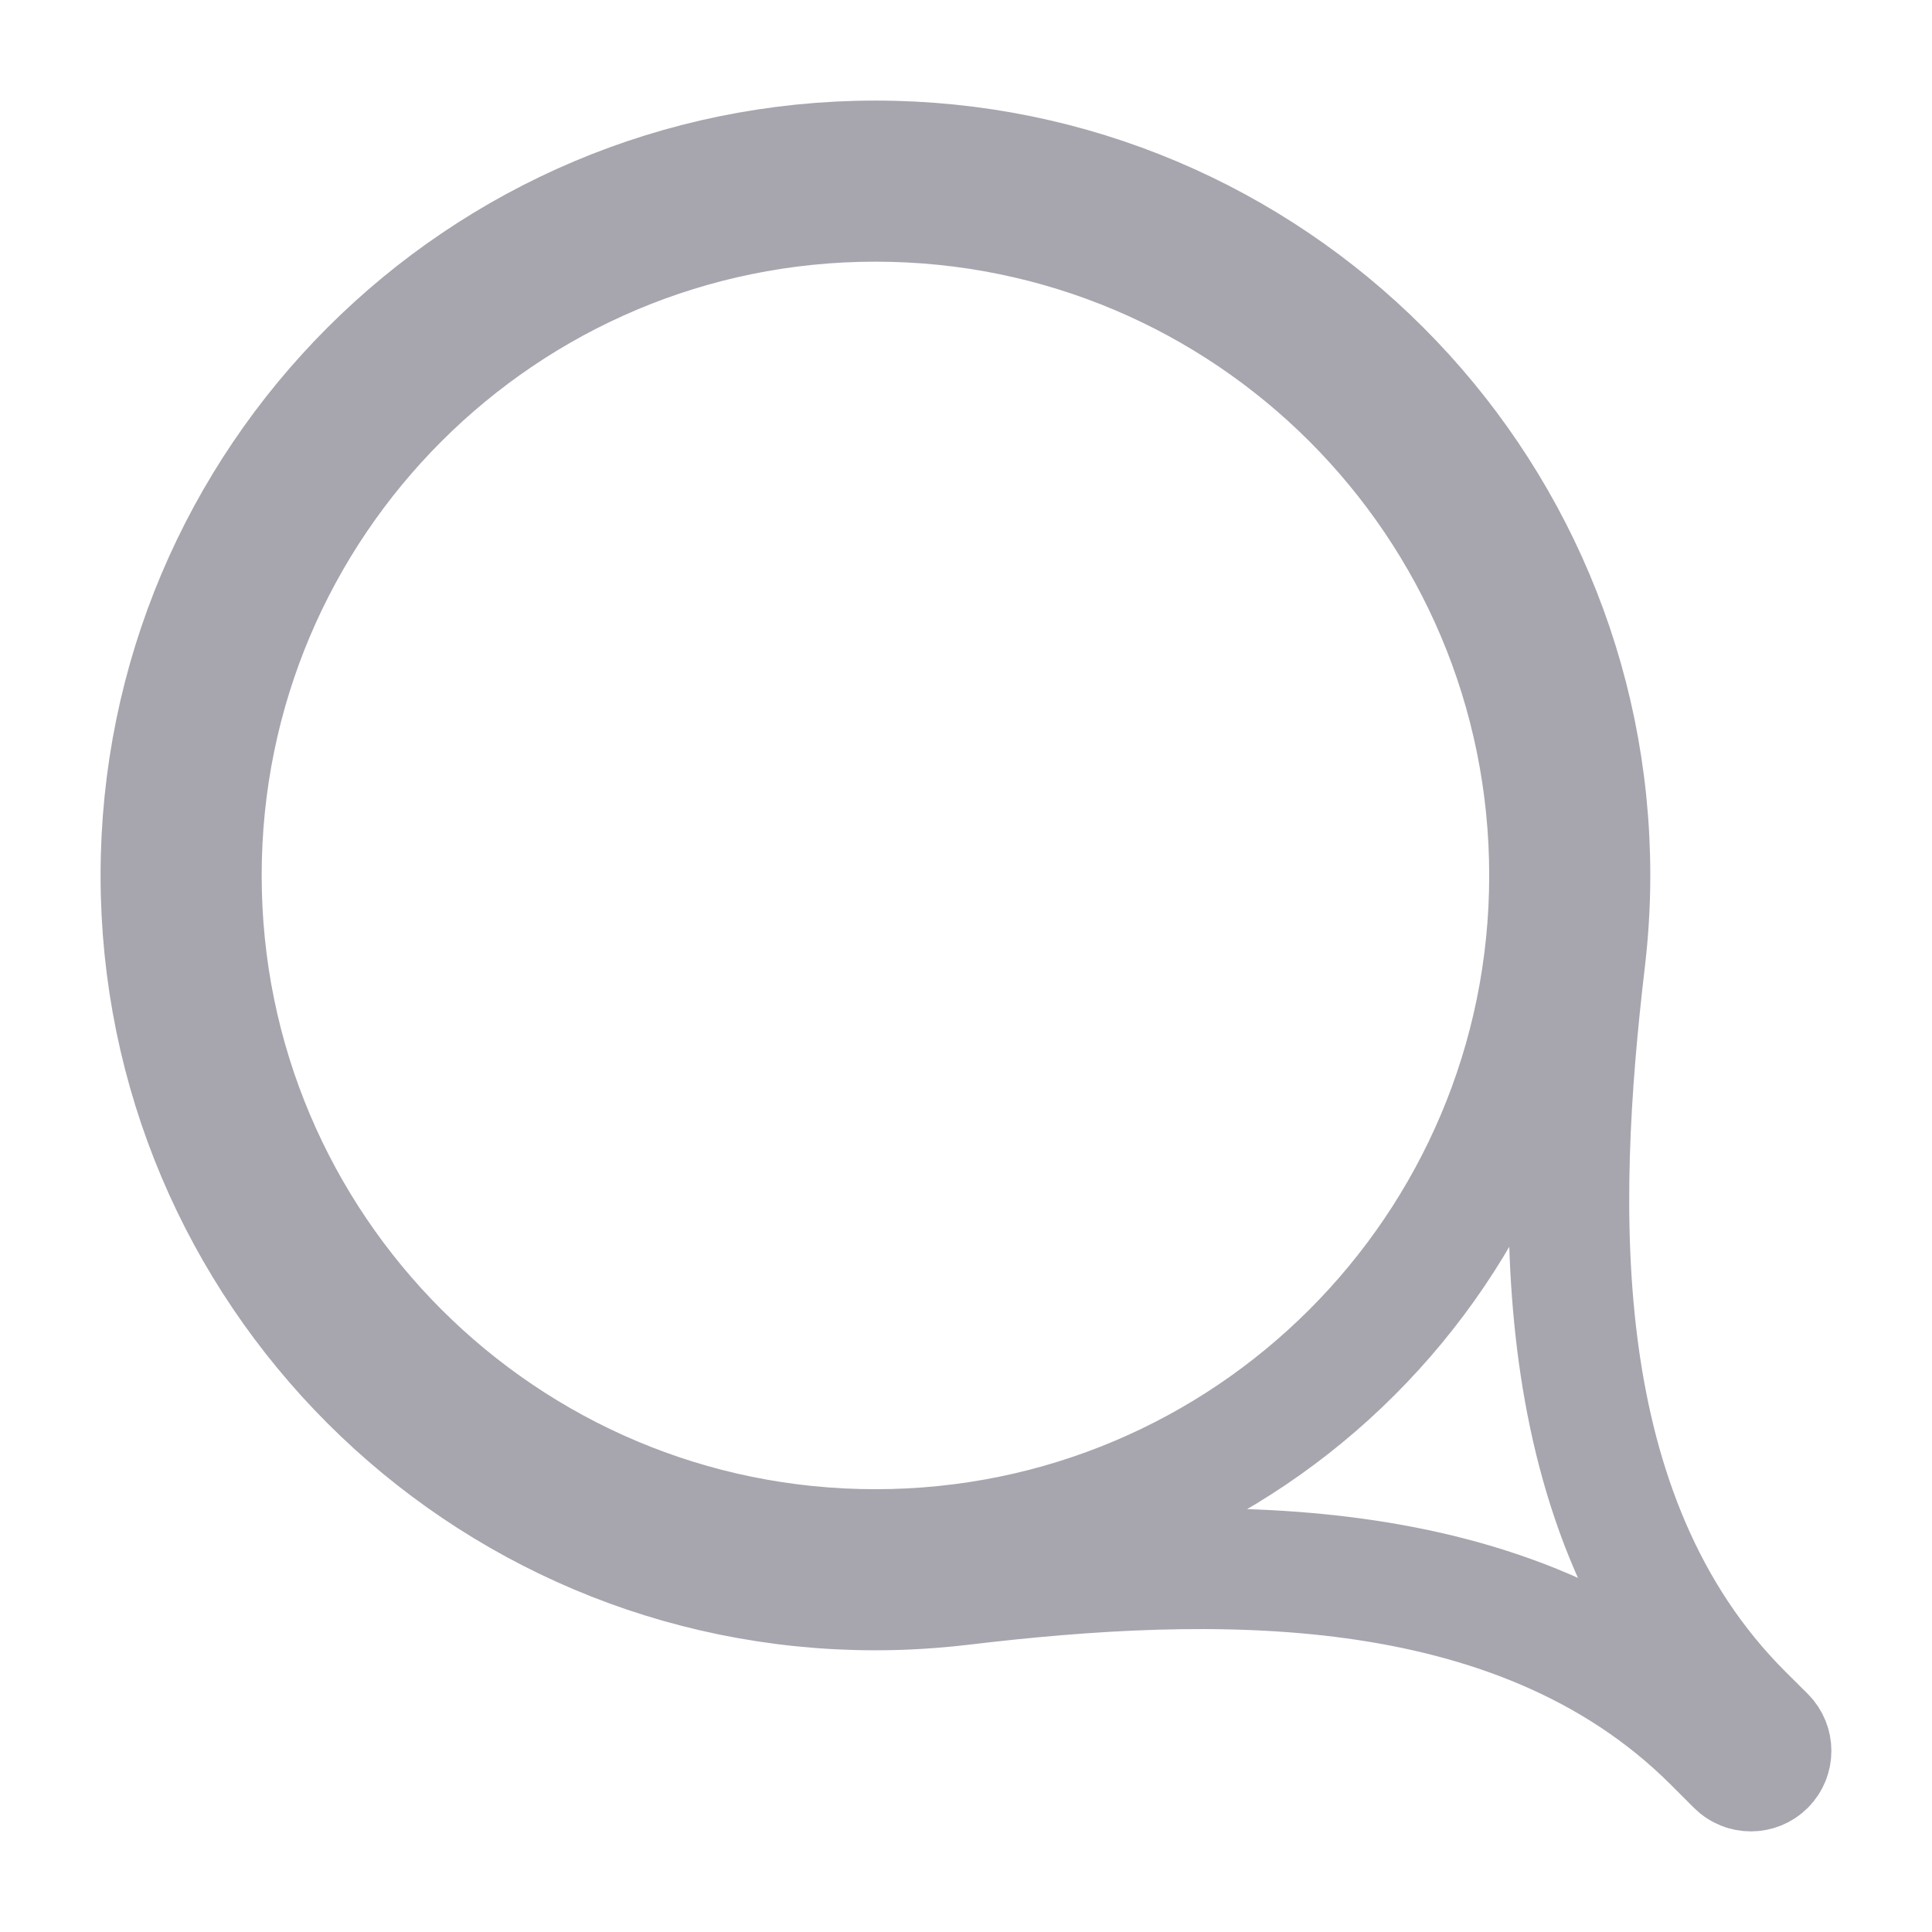 <svg width="16" height="16" viewBox="0 0 16 16" fill="none" xmlns="http://www.w3.org/2000/svg">
<path d="M7.25 1.667C4.166 1.667 1.667 4.166 1.667 7.25C1.667 10.334 4.166 12.833 7.25 12.833C8.79 12.833 10.185 12.21 11.195 11.201C12.207 10.19 12.833 8.793 12.833 7.25C12.833 4.166 10.334 1.667 7.25 1.667ZM1.333 7.25C1.333 3.982 3.982 1.333 7.25 1.333C10.518 1.333 13.167 3.982 13.167 7.25C13.167 7.489 13.152 7.723 13.125 7.954C13.003 8.986 12.925 10.132 13.074 11.218C13.224 12.307 13.606 13.373 14.434 14.199L14.618 14.382C14.683 14.447 14.683 14.553 14.618 14.618C14.553 14.683 14.447 14.683 14.382 14.618L14.19 14.426C13.364 13.601 12.3 13.221 11.213 13.072C10.13 12.924 8.986 13.002 7.957 13.125C7.726 13.152 7.489 13.167 7.25 13.167C3.982 13.167 1.333 10.518 1.333 7.25Z" stroke="#504C5C" stroke-opacity="0.5"/>
</svg>
